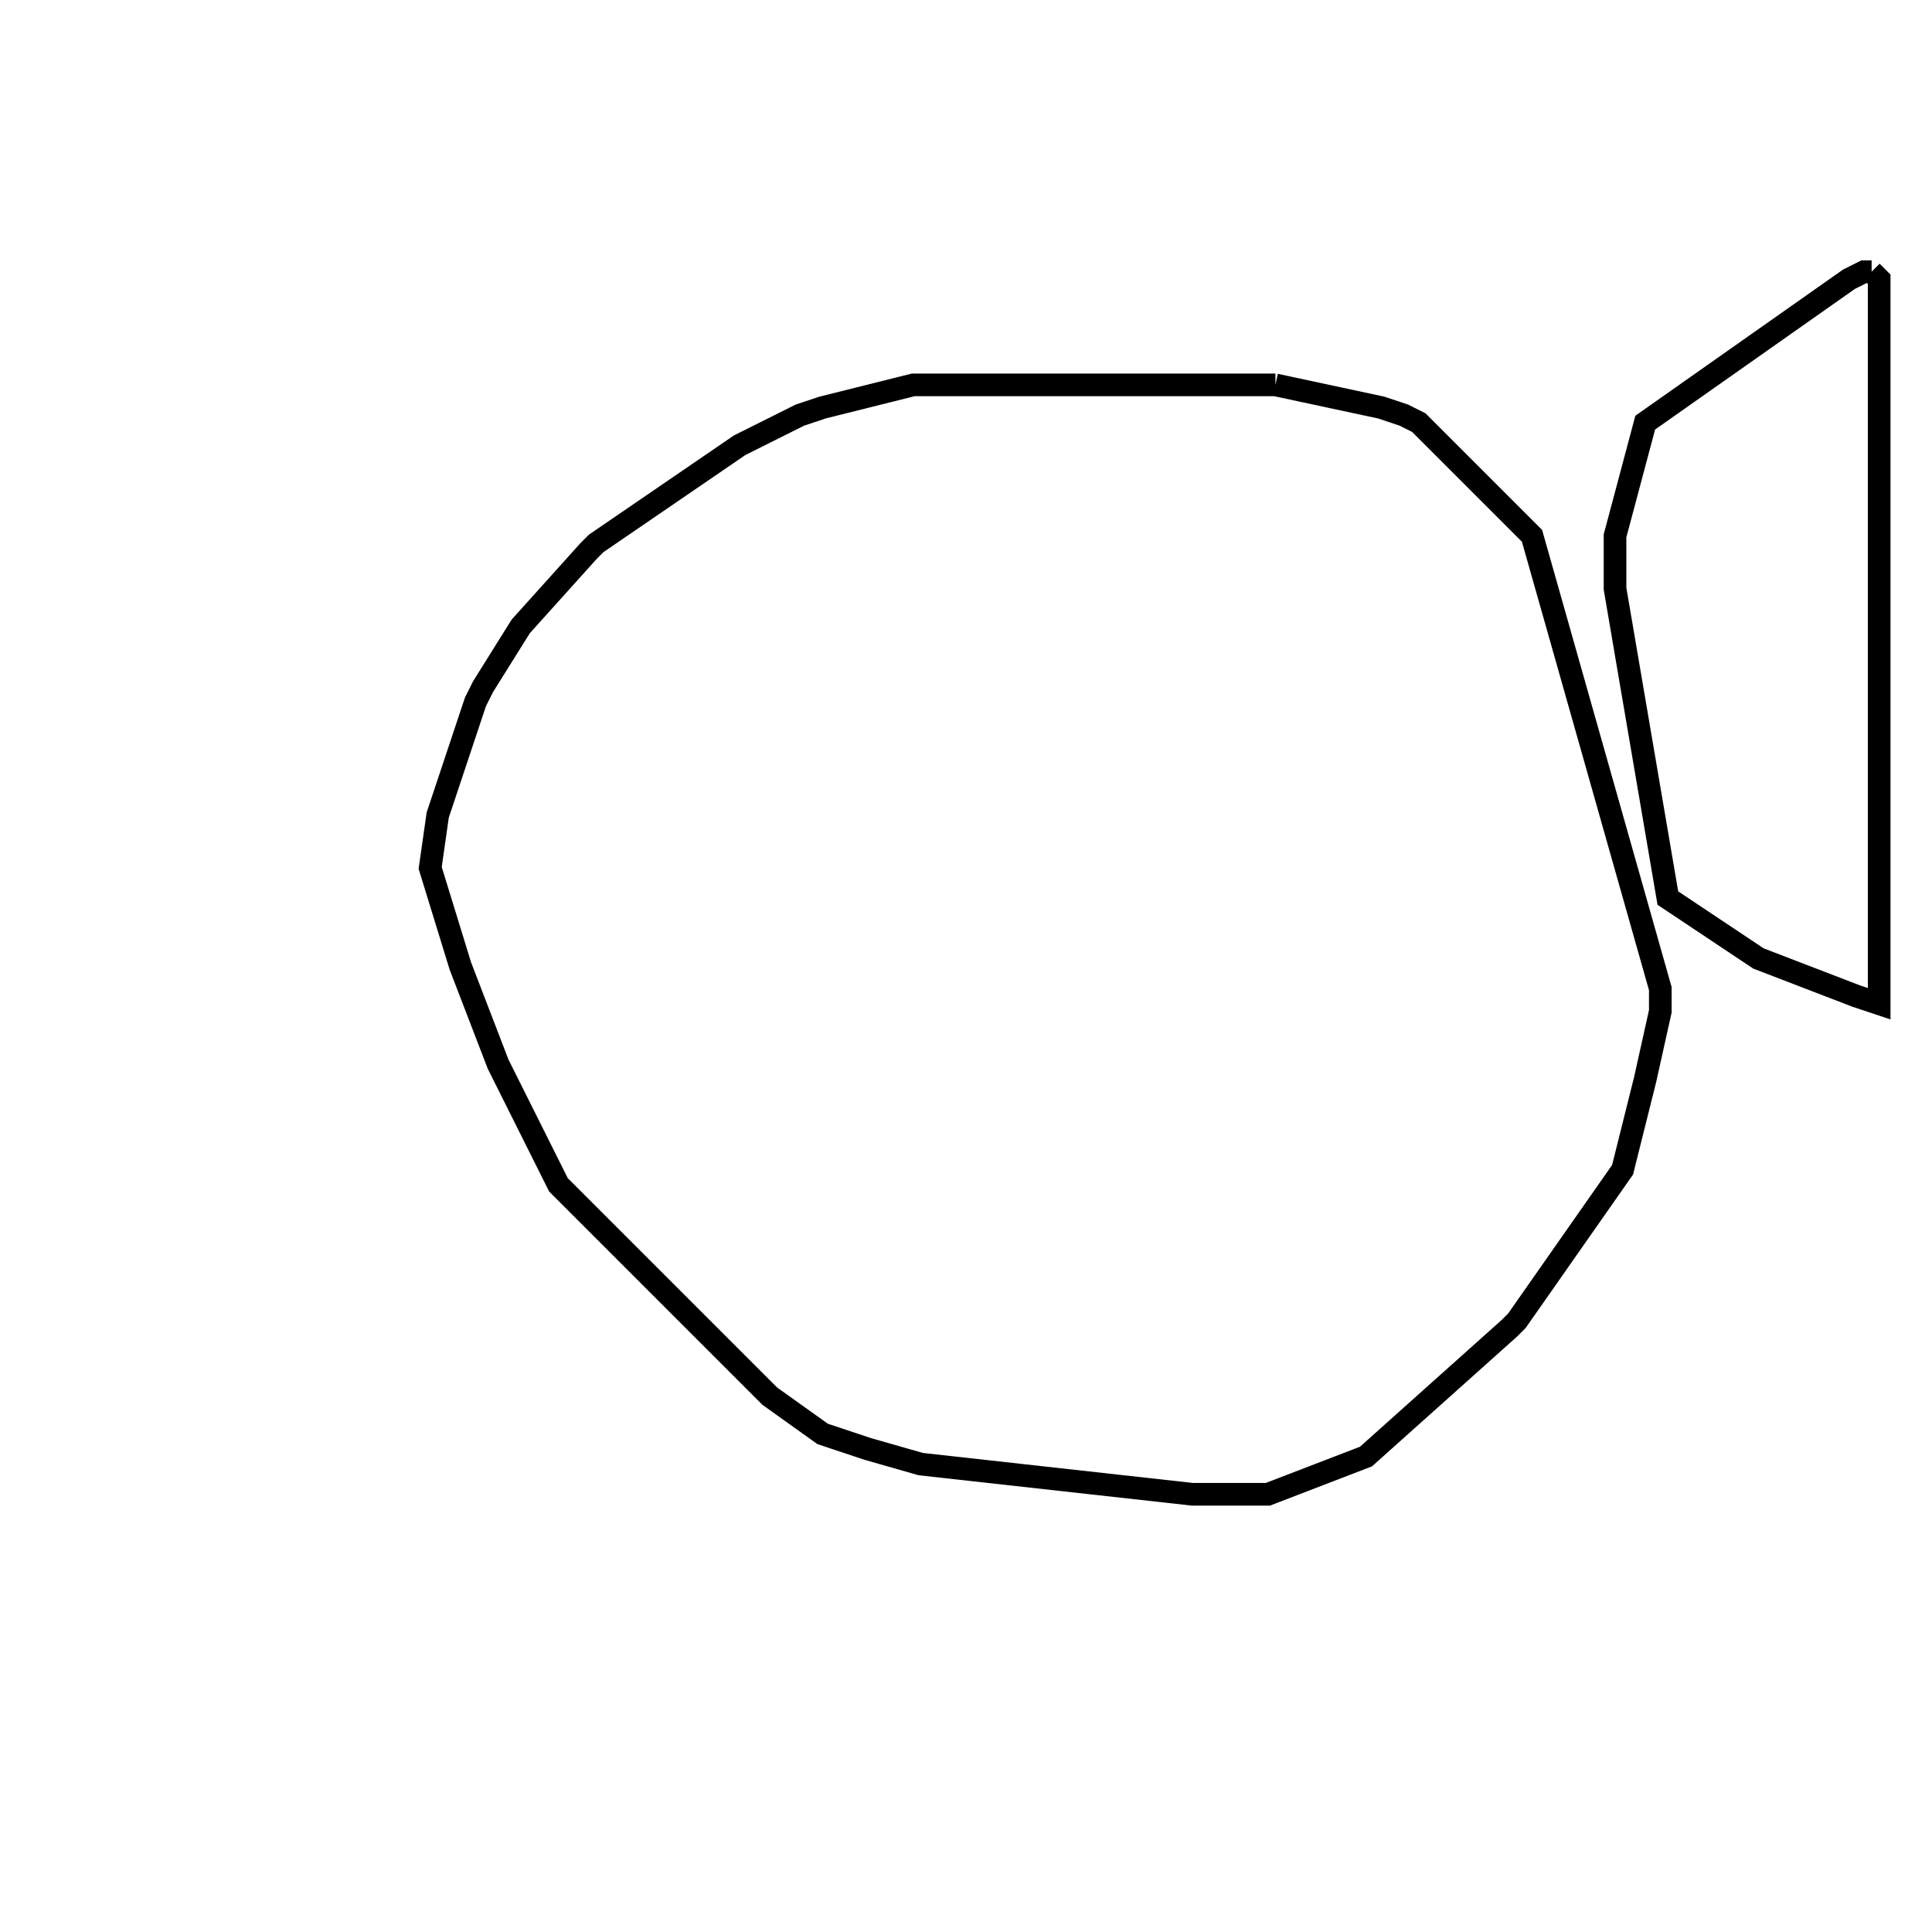 <svg width="256" height="256" xmlns="http://www.w3.org/2000/svg" fill-opacity="0" stroke="black" stroke-width="3" ><path d="M169 51 183 54 186 55 188 56 203 71 220 131 220 134 218 143 215 155 201 175 200 176 181 193 168 198 158 198 122 194 115 192 109 190 102 185 74 157 66 141 61 128 57 115 58 108 63 93 64 91 69 83 78 73 79 72 98 59 106 55 109 54 121 51 169 51 "/><path d="M248 36 249 37 249 133 246 132 233 127 221 119 214 78 214 71 218 56 245 37 247 36 248 36 "/></svg>